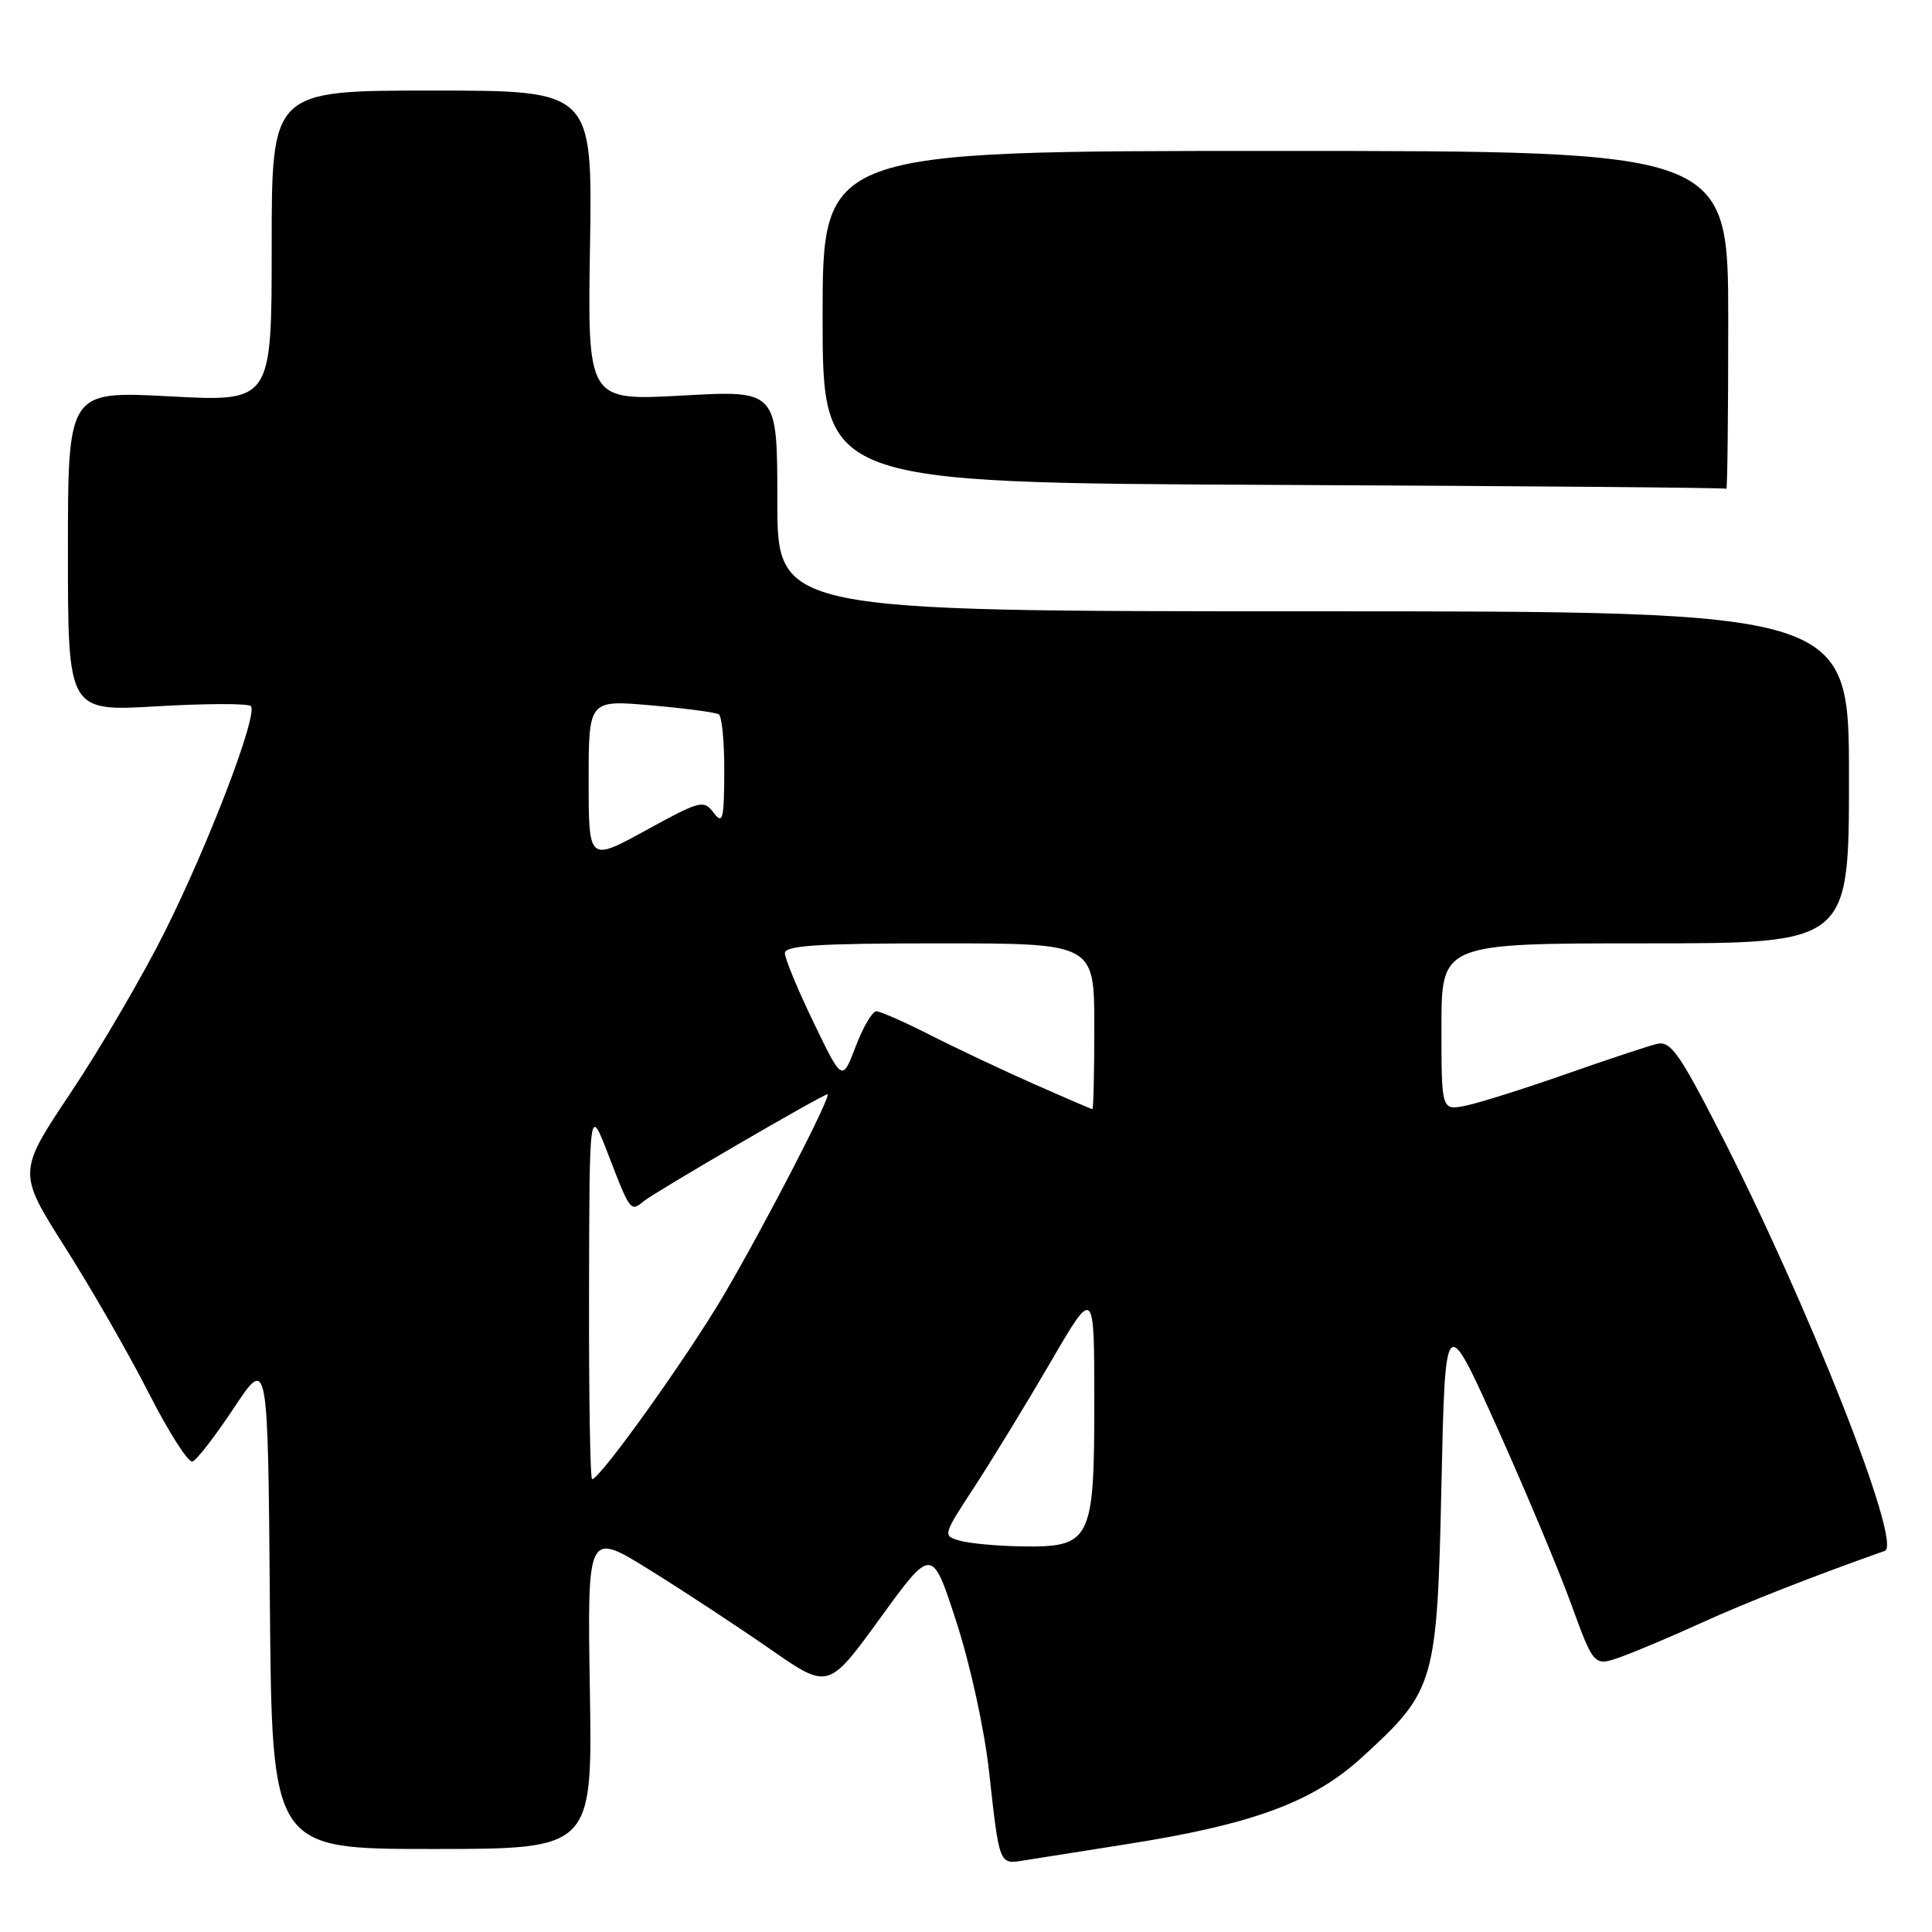 <?xml version="1.0" encoding="UTF-8" standalone="no"?>
<!DOCTYPE svg PUBLIC "-//W3C//DTD SVG 1.1//EN" "http://www.w3.org/Graphics/SVG/1.1/DTD/svg11.dtd" >
<svg xmlns="http://www.w3.org/2000/svg" xmlns:xlink="http://www.w3.org/1999/xlink" version="1.1" viewBox="0 0 256 256">
 <g >
 <path fill="currentColor"
d=" M 149.00 244.41 C 165.96 241.76 173.94 238.83 180.51 232.82 C 190.17 223.99 190.42 223.11 191.00 196.70 C 191.50 173.89 191.50 173.89 198.31 189.00 C 202.05 197.32 206.49 207.88 208.16 212.48 C 211.21 220.84 211.21 220.84 214.85 219.52 C 216.86 218.80 221.65 216.77 225.50 215.01 C 231.17 212.42 240.49 208.76 249.75 205.50 C 252.15 204.66 239.49 172.58 227.71 149.67 C 222.49 139.51 221.34 137.91 219.57 138.32 C 218.43 138.59 213.00 140.39 207.50 142.32 C 202.00 144.25 196.04 146.13 194.25 146.50 C 191.00 147.16 191.00 147.16 191.00 136.08 C 191.00 125.00 191.00 125.00 218.00 125.00 C 245.00 125.00 245.00 125.00 245.00 103.00 C 245.00 81.00 245.00 81.00 174.00 81.00 C 103.00 81.00 103.00 81.00 103.00 66.35 C 103.00 51.71 103.00 51.71 90.43 52.41 C 77.85 53.11 77.85 53.11 78.18 32.55 C 78.50 12.00 78.50 12.00 57.25 12.00 C 36.00 12.00 36.00 12.00 36.00 32.62 C 36.00 53.24 36.00 53.24 22.50 52.52 C 9.00 51.80 9.00 51.80 9.00 73.04 C 9.00 94.28 9.00 94.28 20.79 93.59 C 27.27 93.21 32.87 93.20 33.23 93.56 C 34.25 94.58 27.71 111.73 21.81 123.51 C 18.89 129.34 13.31 138.89 9.41 144.73 C 2.32 155.34 2.32 155.34 8.67 165.35 C 12.17 170.86 17.15 179.55 19.76 184.68 C 22.37 189.80 24.95 193.84 25.50 193.66 C 26.05 193.49 28.52 190.29 31.00 186.55 C 35.50 179.77 35.50 179.77 35.76 212.38 C 36.03 245.00 36.03 245.00 57.26 245.00 C 78.50 245.00 78.50 245.00 78.16 223.94 C 77.82 202.88 77.82 202.88 86.16 208.07 C 90.75 210.92 97.93 215.65 102.13 218.57 C 109.76 223.87 109.76 223.87 116.63 214.41 C 123.50 204.95 123.50 204.95 126.73 214.92 C 128.56 220.55 130.44 229.16 131.05 234.69 C 132.44 247.23 132.37 247.05 135.71 246.51 C 137.25 246.26 143.22 245.32 149.00 244.41 Z  M 229.00 42.50 C 229.00 20.00 229.00 20.00 169.00 20.00 C 109.00 20.00 109.00 20.00 109.00 41.99 C 109.00 63.98 109.00 63.98 168.75 64.25 C 201.61 64.40 228.61 64.62 228.75 64.76 C 228.89 64.89 229.00 54.88 229.00 42.50 Z  M 127.19 204.15 C 124.89 203.50 124.91 203.45 129.13 197.00 C 131.46 193.42 135.99 186.01 139.19 180.52 C 145.00 170.53 145.00 170.53 145.00 185.77 C 145.00 204.23 144.58 205.06 135.25 204.90 C 132.09 204.85 128.46 204.51 127.19 204.15 Z  M 78.05 171.25 C 78.10 146.50 78.10 146.50 80.58 152.94 C 83.49 160.52 83.56 160.61 85.28 159.18 C 86.74 157.97 109.02 145.00 109.64 145.00 C 110.30 145.00 101.30 162.44 95.87 171.66 C 91.04 179.86 79.50 196.00 78.46 196.00 C 78.20 196.00 78.02 184.86 78.05 171.25 Z  M 137.00 143.64 C 132.88 141.81 126.70 138.90 123.28 137.16 C 119.86 135.42 116.63 134.00 116.11 134.00 C 115.59 134.00 114.36 136.10 113.38 138.67 C 111.60 143.34 111.60 143.34 107.80 135.47 C 105.71 131.14 104.00 127.01 104.00 126.30 C 104.00 125.28 108.38 125.00 124.50 125.00 C 145.00 125.00 145.00 125.00 145.00 136.00 C 145.00 142.05 144.89 146.99 144.75 146.97 C 144.61 146.96 141.12 145.46 137.00 143.64 Z  M 78.00 103.46 C 78.00 92.74 78.00 92.74 86.24 93.46 C 90.77 93.86 94.82 94.39 95.24 94.65 C 95.66 94.91 95.99 98.35 95.97 102.31 C 95.94 108.64 95.77 109.28 94.55 107.68 C 93.24 105.95 92.78 106.07 85.59 110.02 C 78.00 114.18 78.00 114.18 78.00 103.46 Z "/>
</g>
</svg>